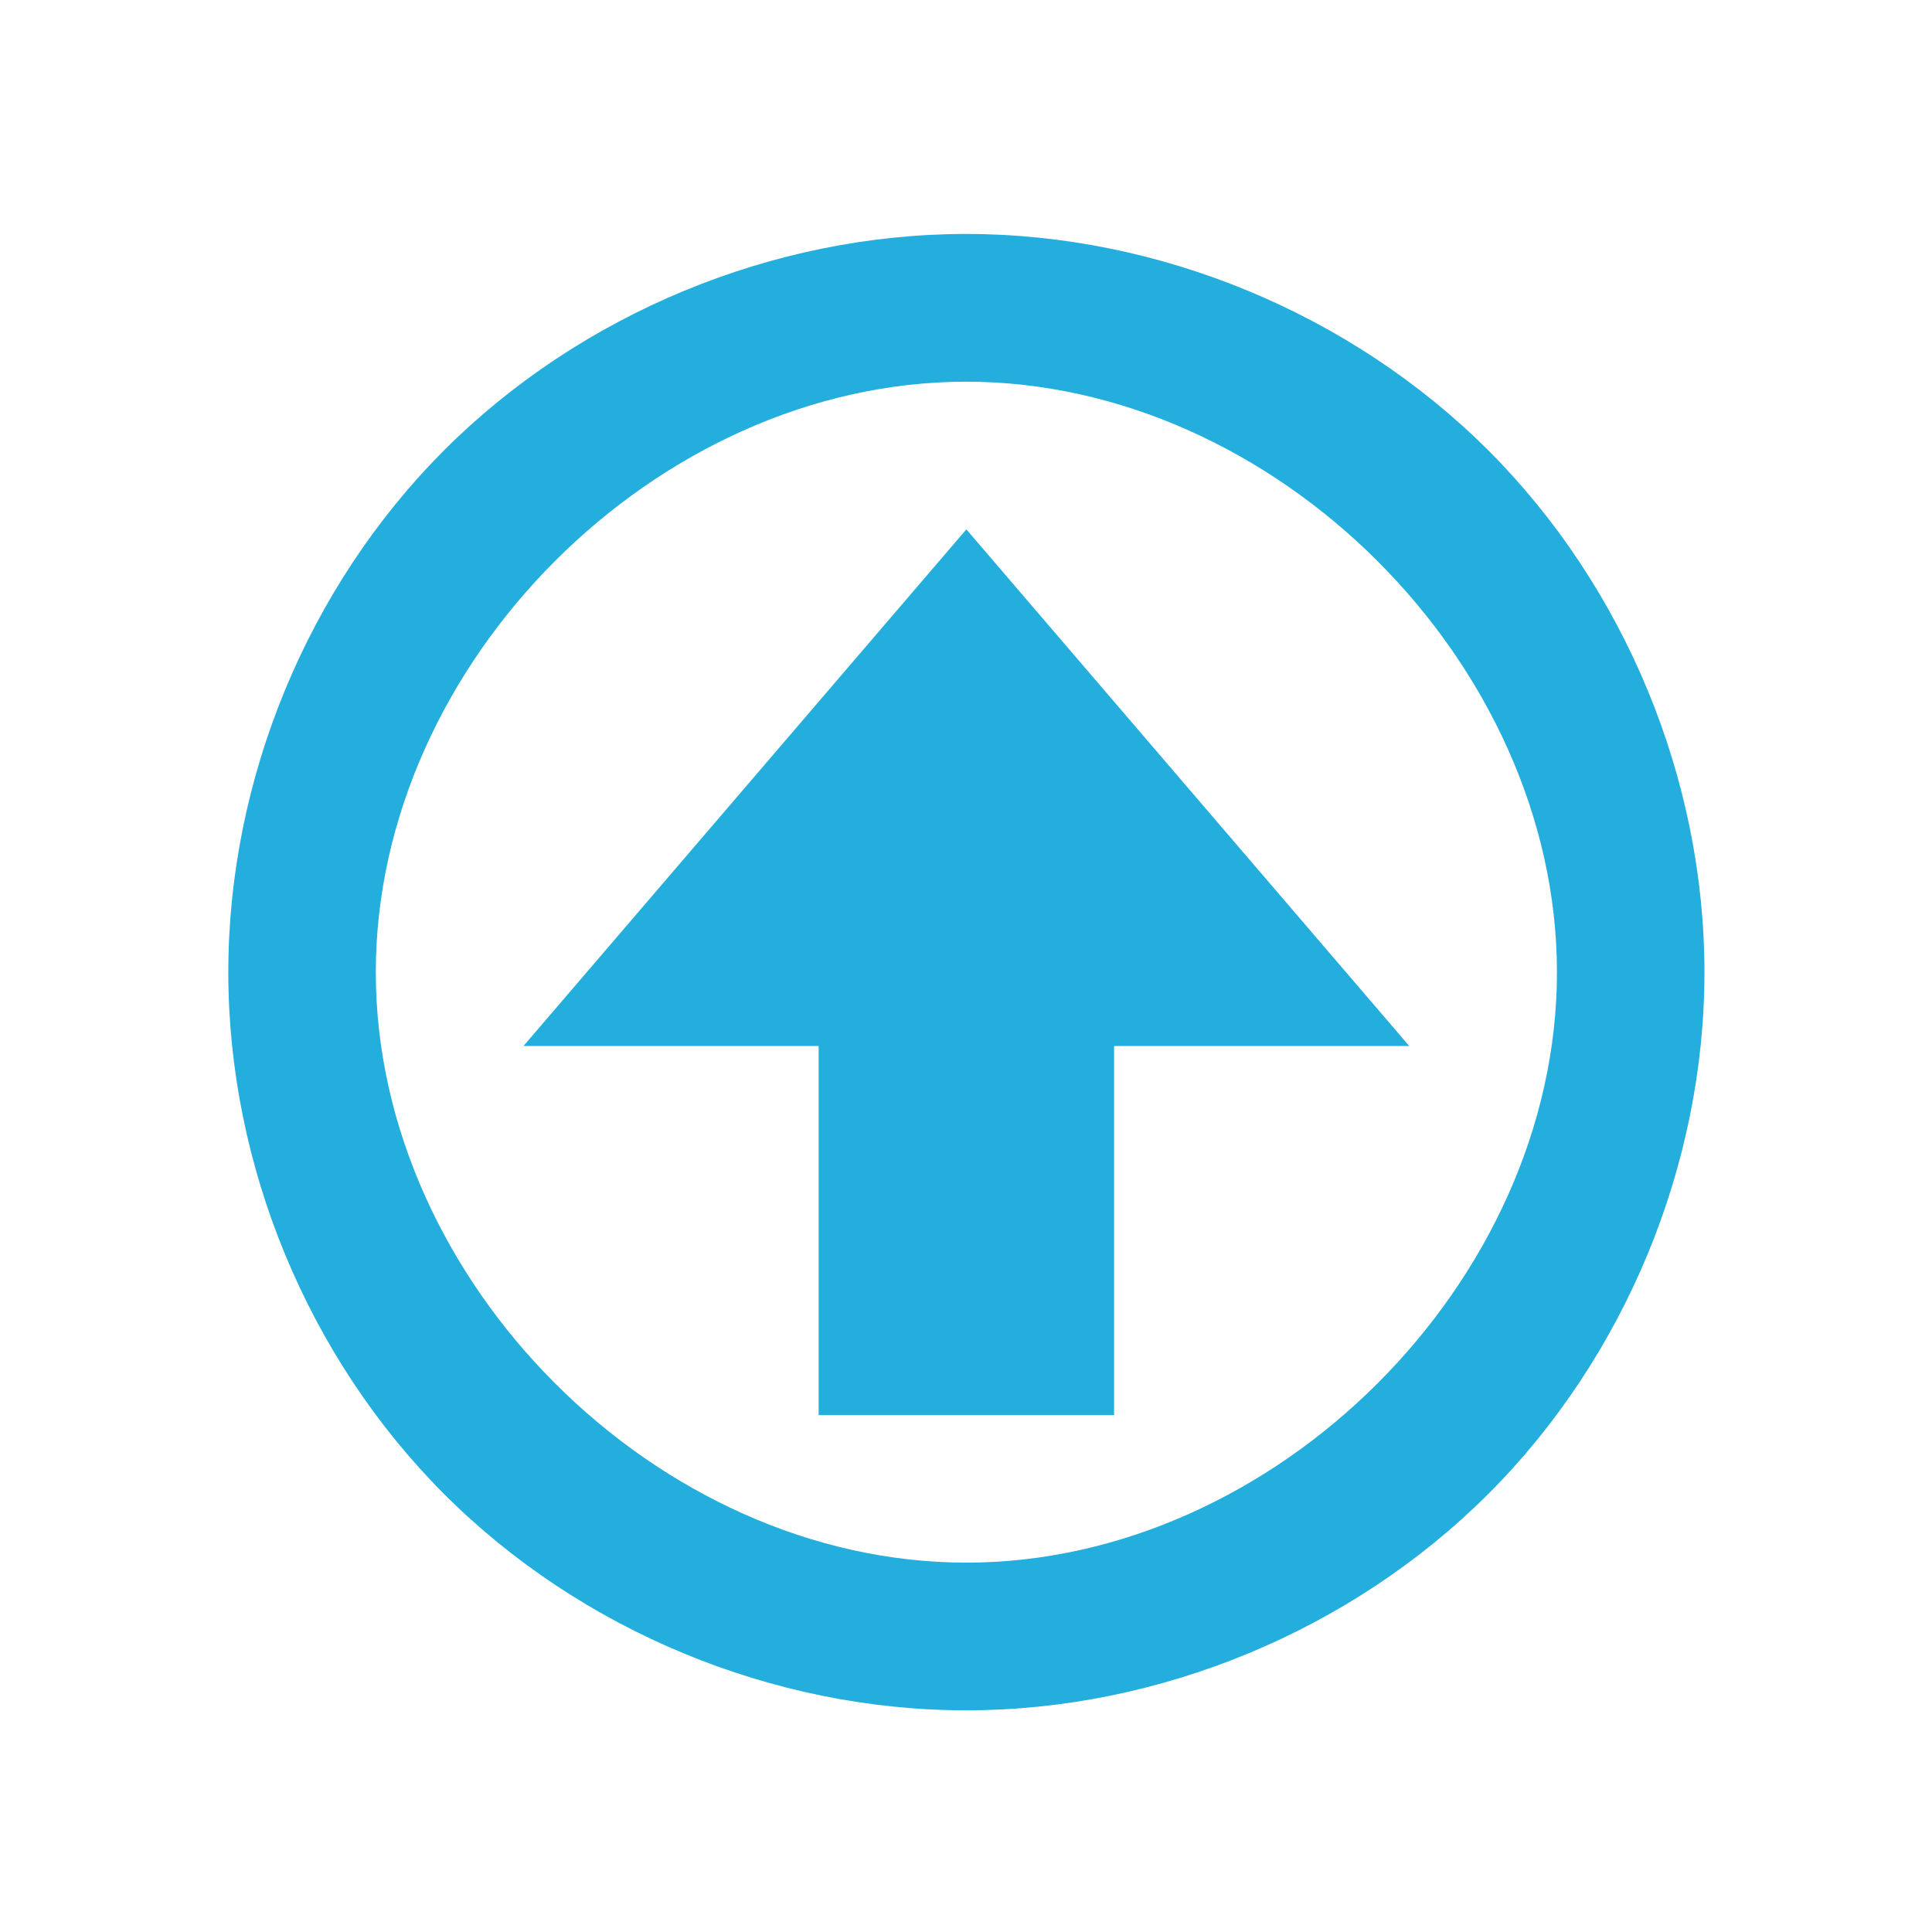 <?xml version="1.0" encoding="UTF-8" standalone="no"?>
<svg
   xmlns:osb="http://www.openswatchbook.org/uri/2009/osb"
   xmlns:dc="http://purl.org/dc/elements/1.1/"
   xmlns:cc="http://creativecommons.org/ns#"
   xmlns:rdf="http://www.w3.org/1999/02/22-rdf-syntax-ns#"
   xmlns:svg="http://www.w3.org/2000/svg"
   xmlns="http://www.w3.org/2000/svg"
   xmlns:sodipodi="http://sodipodi.sourceforge.net/DTD/sodipodi-0.dtd"
   xmlns:inkscape="http://www.inkscape.org/namespaces/inkscape"
   width="64px"
   height="64px"
   viewBox="0 0 64 64"
   version="1.1"
   id="svg2"
   inkscape:version="0.91 r"
   sodipodi:docname="upload.svg">
  <defs
     id="defs13">
    <linearGradient
       osb:paint="solid"
       id="linearGradient5606">
      <stop
         id="stop5608" />
    </linearGradient>
  </defs>
  <sodipodi:namedview
     pagecolor="#ffffff"
     bordercolor="#666666"
     borderopacity="1"
     objecttolerance="10"
     gridtolerance="10"
     guidetolerance="10"
     inkscape:pageopacity="0"
     inkscape:pageshadow="2"
     inkscape:window-width="1280"
     inkscape:window-height="724"
     id="namedview11"
     showgrid="false"
     inkscape:zoom="3.6875"
     inkscape:cx="31.322034"
     inkscape:cy="32"
     inkscape:window-x="0"
     inkscape:window-y="24"
     inkscape:window-maximized="1"
     inkscape:current-layer="svg2" />
  <path
     inkscape:connector-curvature="0"
     style="fill:#23aede;fill-opacity:1;fill-rule:nonzero;stroke:none"
     d="m 32.005,56.657 c -6.404,0 -12.765,-2.636 -17.293,-7.164 -4.52,-4.527 -7.149,-10.889 -7.149,-17.286 0,-6.404 2.629,-12.765 7.149,-17.293 4.527,-4.52 10.889,-7.164 17.293,-7.164 6.397,0 12.758,2.643 17.293,7.164 4.527,4.527 7.164,10.889 7.164,17.293 0,6.397 -2.636,12.758 -7.164,17.286 -4.535,4.527 -10.896,7.164 -17.293,7.164 z m 0,-4.893 c 10.237,0.007 19.571,-9.313 19.571,-19.556 0,-10.244 -9.334,-19.564 -19.571,-19.564 -10.244,0 -19.556,9.32 -19.556,19.564 0,10.237 9.313,19.556 19.556,19.556 z m -4.886,-4.886 0,-12.228 -9.778,0 14.671,-17.114 14.671,17.114 -9.778,0 0,12.228 z m 0,0"
     id="path4408" />
</svg>
